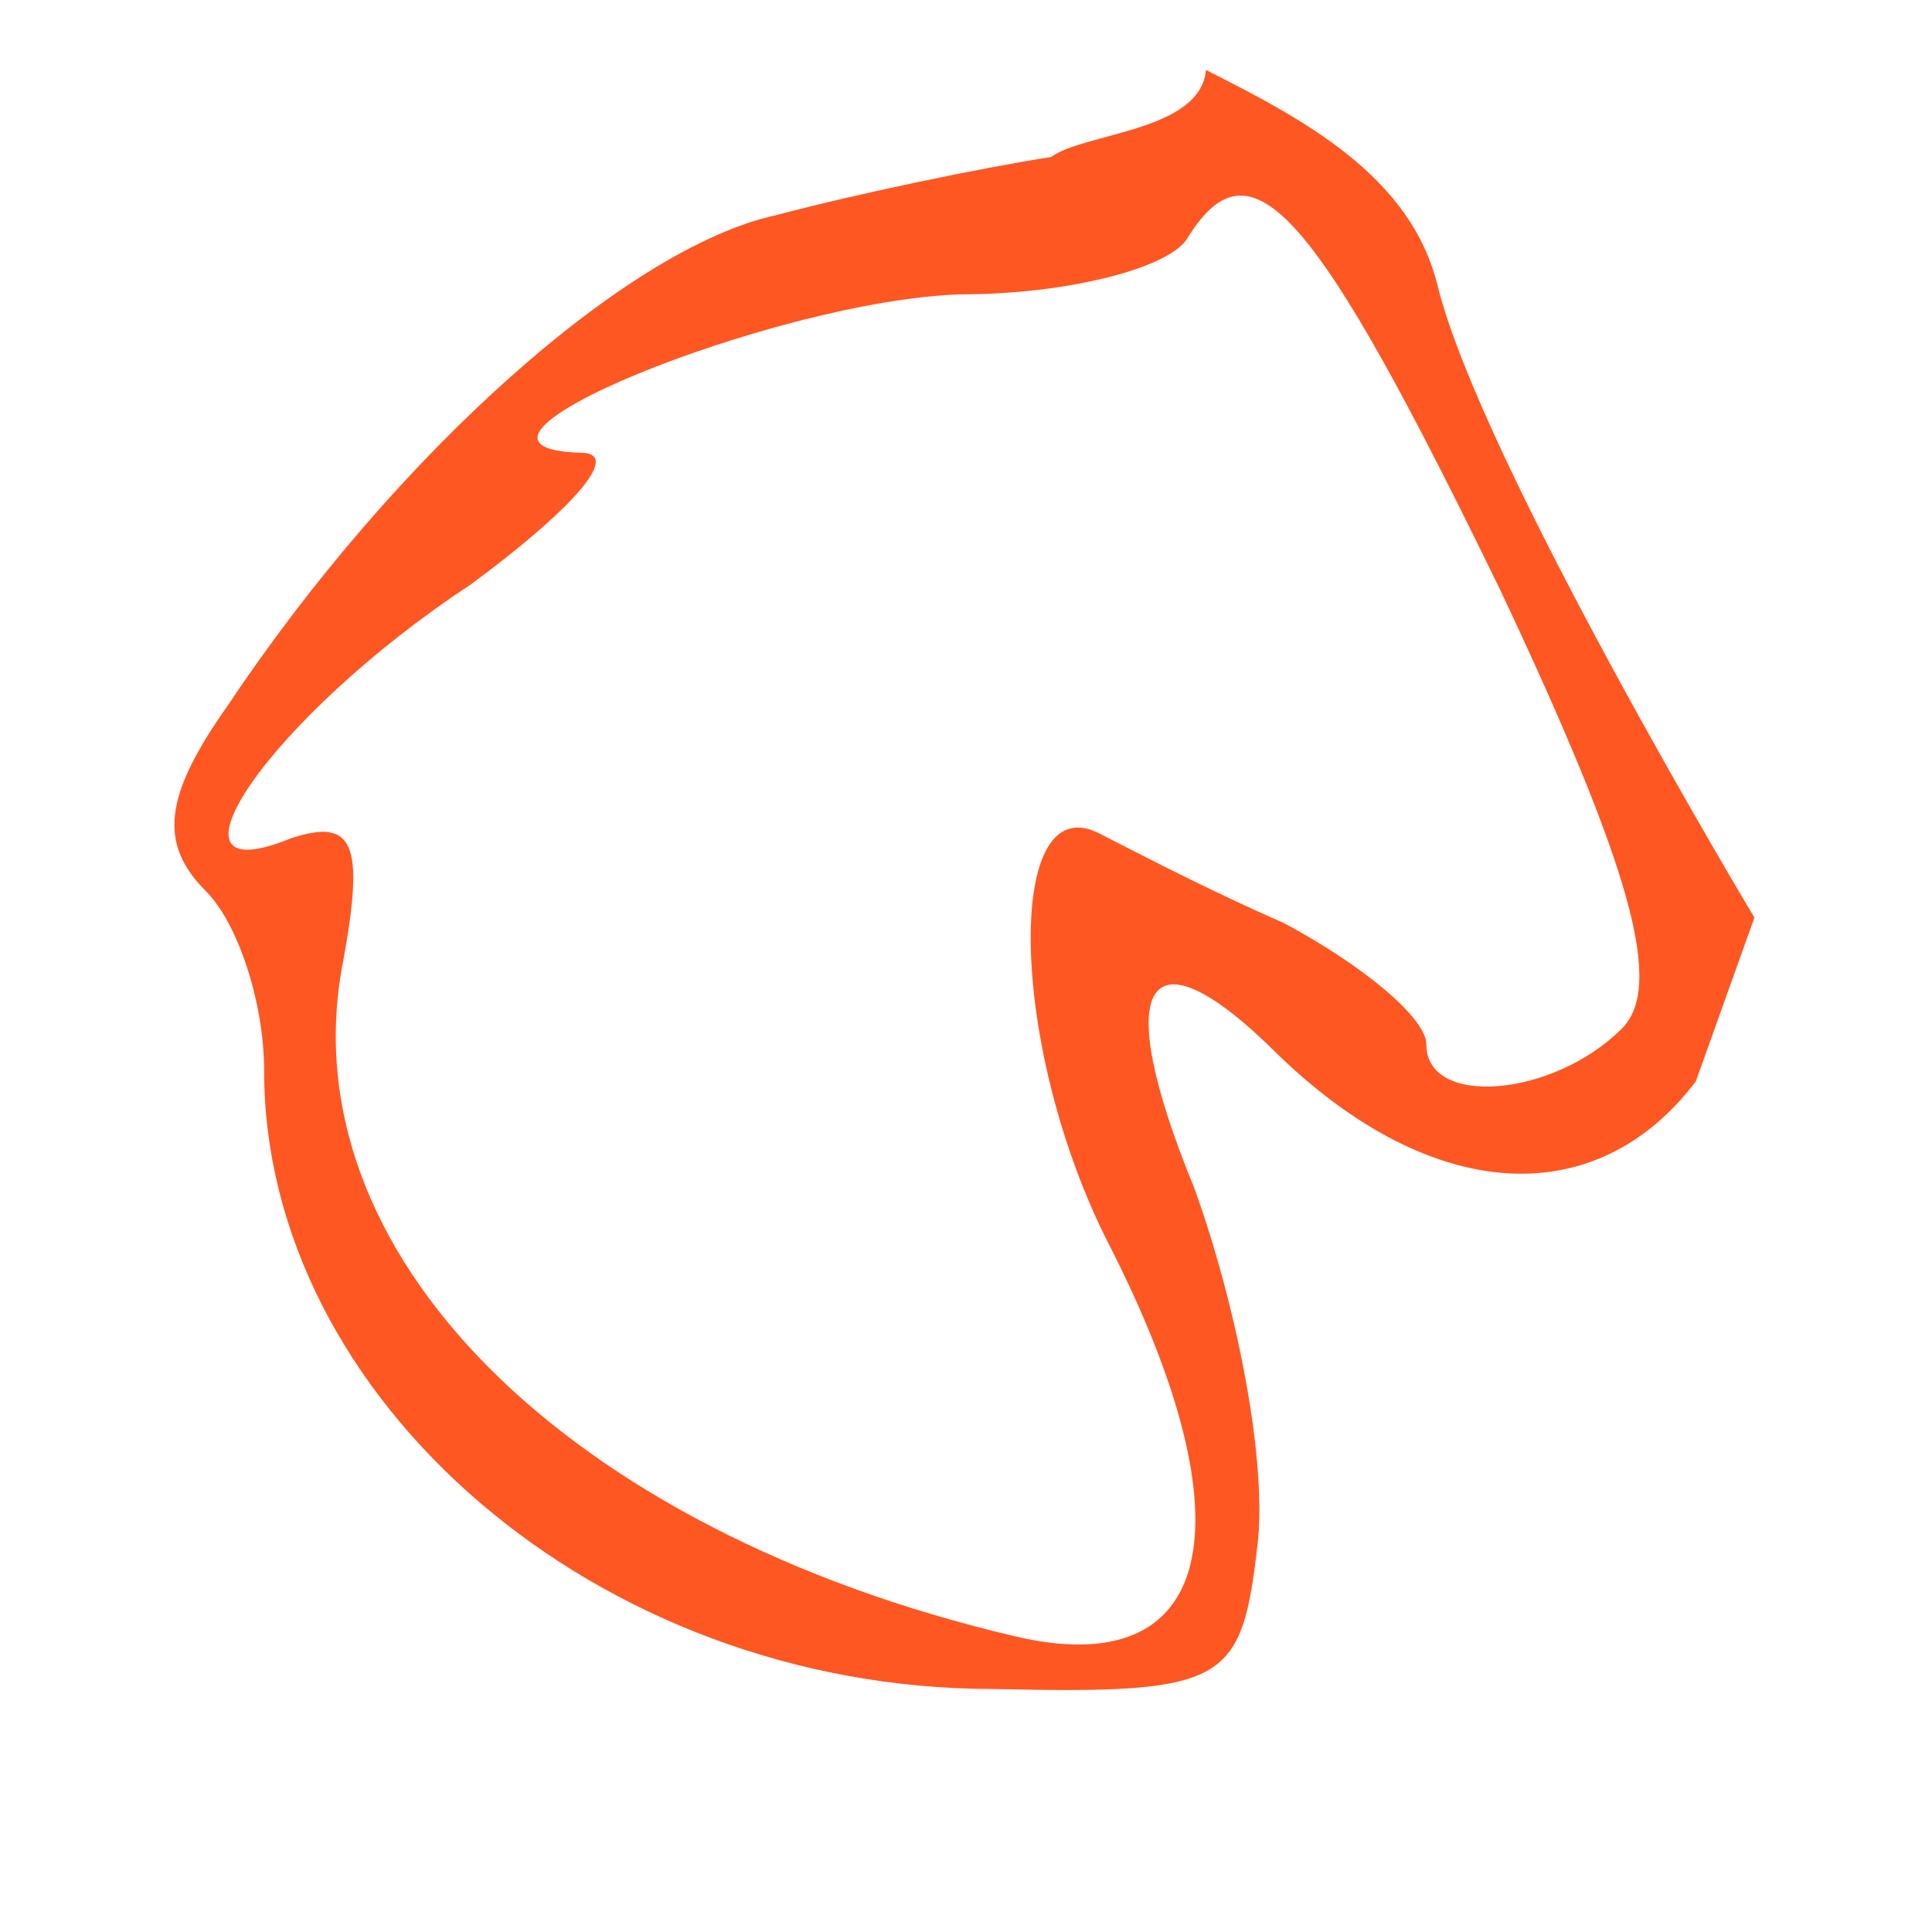 <svg version="1.0" width="512px" height="512px" style="background-color: #444" xmlns="http://www.w3.org/2000/svg">
    <defs></defs>
    <g transform="translate(0,512) scale(1.4,-1.4)" fill="#FF5722FF" stroke="none">
        <path
            d="M 228.279 352.47 C 227.267 340.776 205.044 340.575 199 336 C 186 334 162 329 147 325 C 119 319 75 280 43 232 C 31 215 30 206 39 197 C 45 191 50 176 50 163 C 50 101 113 46 188 46 C 232 45 235 47 238 73 C 240 89 234 119 226 141 C 210 180 217 191 242 166 C 271 138 302 136 321 161 L 332.097 192.019 C 332.097 192.019 280.338 278.262 272.119 311.679 C 267.005 332.474 246.69 343.175 228.279 352.47 Z M 284 254 C 309 201 315 179 307 171 C 294 158 270 156 270 168 C 270 173 258 183 243 191 C 227 198 212 206 208 208 C 190 217 191 167 210 130 C 237 77 230 47 192 56 C 107 76 54 129 65 184 C 69 206 67 211 55 207 C 28 196 51 230 89 255 C 108 269 118 280 110 280 C 78 281 147 309 182 310 C 202 310 222 315 225 321 C 237 340 249 326 284 254 Z">
        </path>
    </g>
</svg>